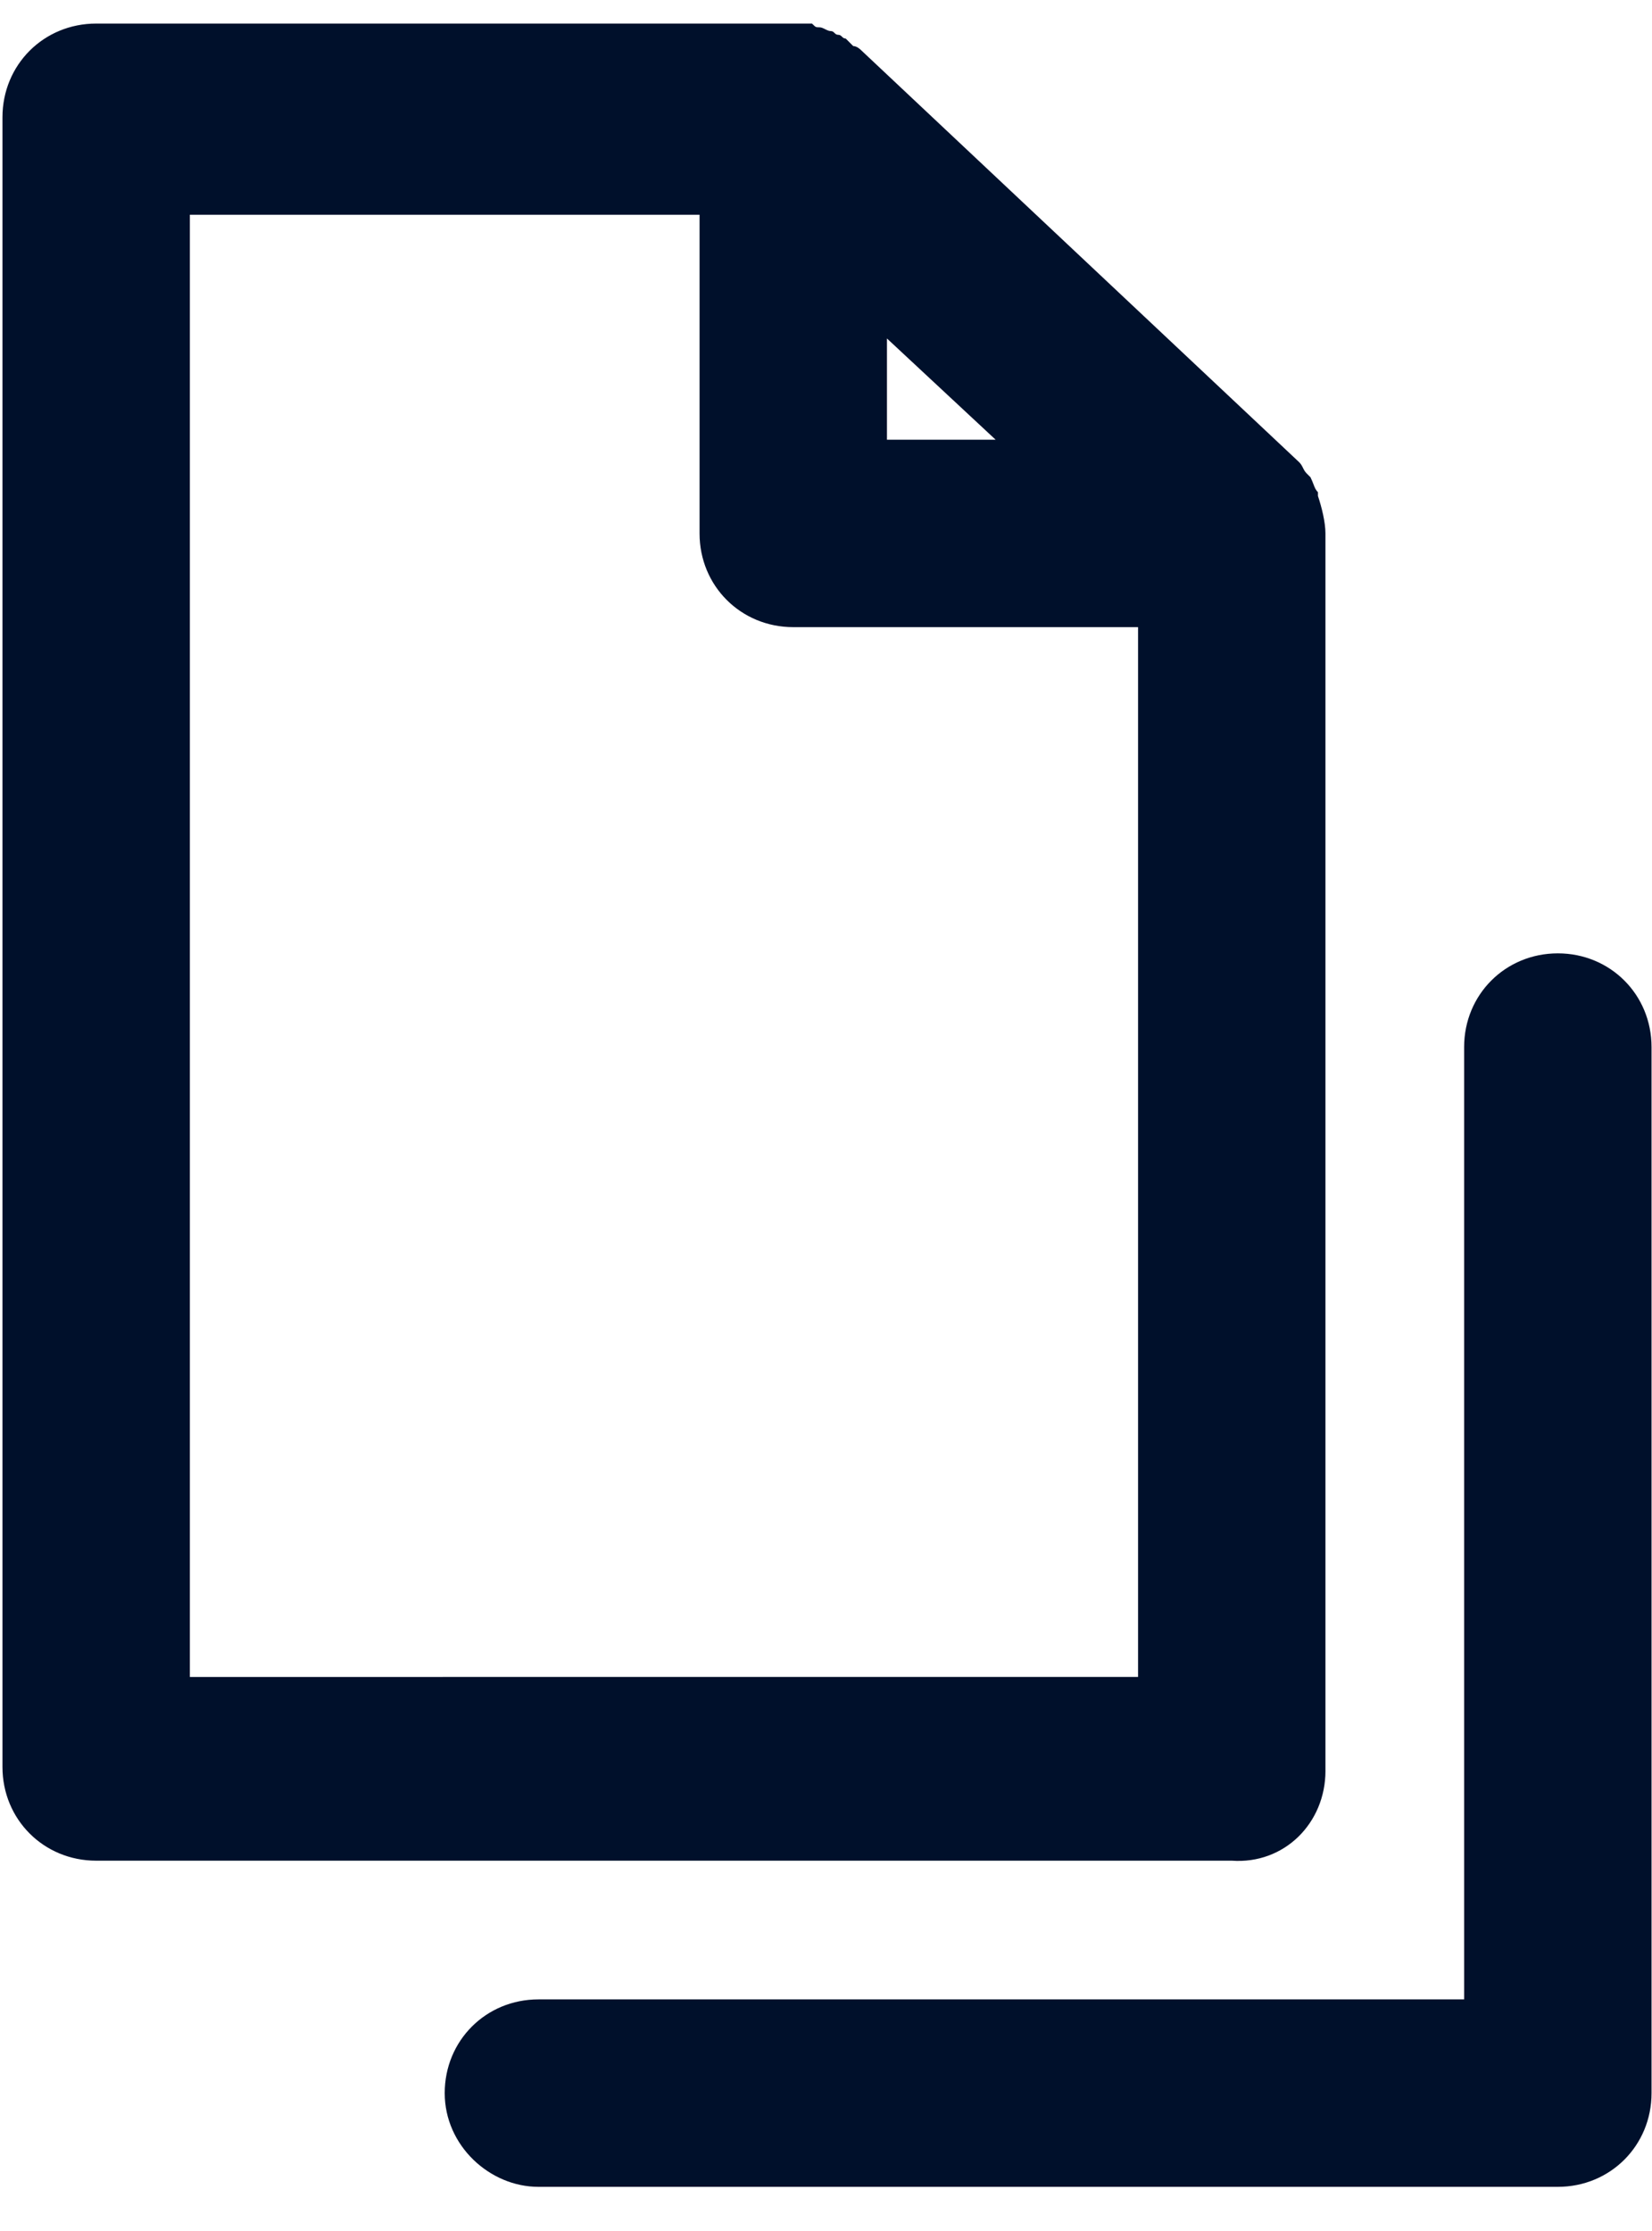 <svg width="40" height="54" viewBox="0 0 61 81" fill="none" xmlns="http://www.w3.org/2000/svg">
<path fill-rule="evenodd" clip-rule="evenodd" d="M48.942 19.016V64.684L48.943 64.684C48.943 66.622 47.421 68.144 45.483 68.006H3.551C1.614 68.006 0.091 66.484 0.091 64.546V3.655C0.091 1.717 1.613 0.195 3.551 0.195H29.291H29.983C30.062 0.274 30.096 0.308 30.137 0.323C30.167 0.333 30.201 0.333 30.26 0.333C30.329 0.333 30.398 0.368 30.467 0.402C30.537 0.437 30.606 0.472 30.675 0.472C30.744 0.472 30.779 0.506 30.813 0.541C30.848 0.575 30.882 0.61 30.952 0.61C31.021 0.61 31.055 0.645 31.09 0.679C31.125 0.714 31.159 0.748 31.228 0.748L31.505 1.025C31.644 1.025 31.782 1.164 31.782 1.164L47.973 16.387C48.042 16.456 48.077 16.525 48.112 16.595C48.146 16.664 48.181 16.733 48.25 16.802L48.389 16.941C48.441 17.046 48.474 17.132 48.502 17.205L48.502 17.205C48.547 17.323 48.58 17.409 48.665 17.494V17.632C48.804 18.047 48.942 18.601 48.942 19.016ZM36.764 15.556L32.751 11.819V15.556H36.764ZM7.011 61.224V7.252H25.831V19.015C25.831 20.952 27.354 22.474 29.291 22.474H42.023V61.223L7.011 61.224ZM19.881 73.126C17.943 73.126 16.421 74.648 16.421 76.585L16.421 76.585C16.421 78.523 18.082 80.045 19.881 80.045H57.523C59.46 80.045 60.983 78.523 60.983 76.585V37.974C60.983 36.037 59.46 34.515 57.523 34.515C55.586 34.515 54.063 36.037 54.063 37.974V73.126H19.881Z" fill="#00102B"/>
</svg>

